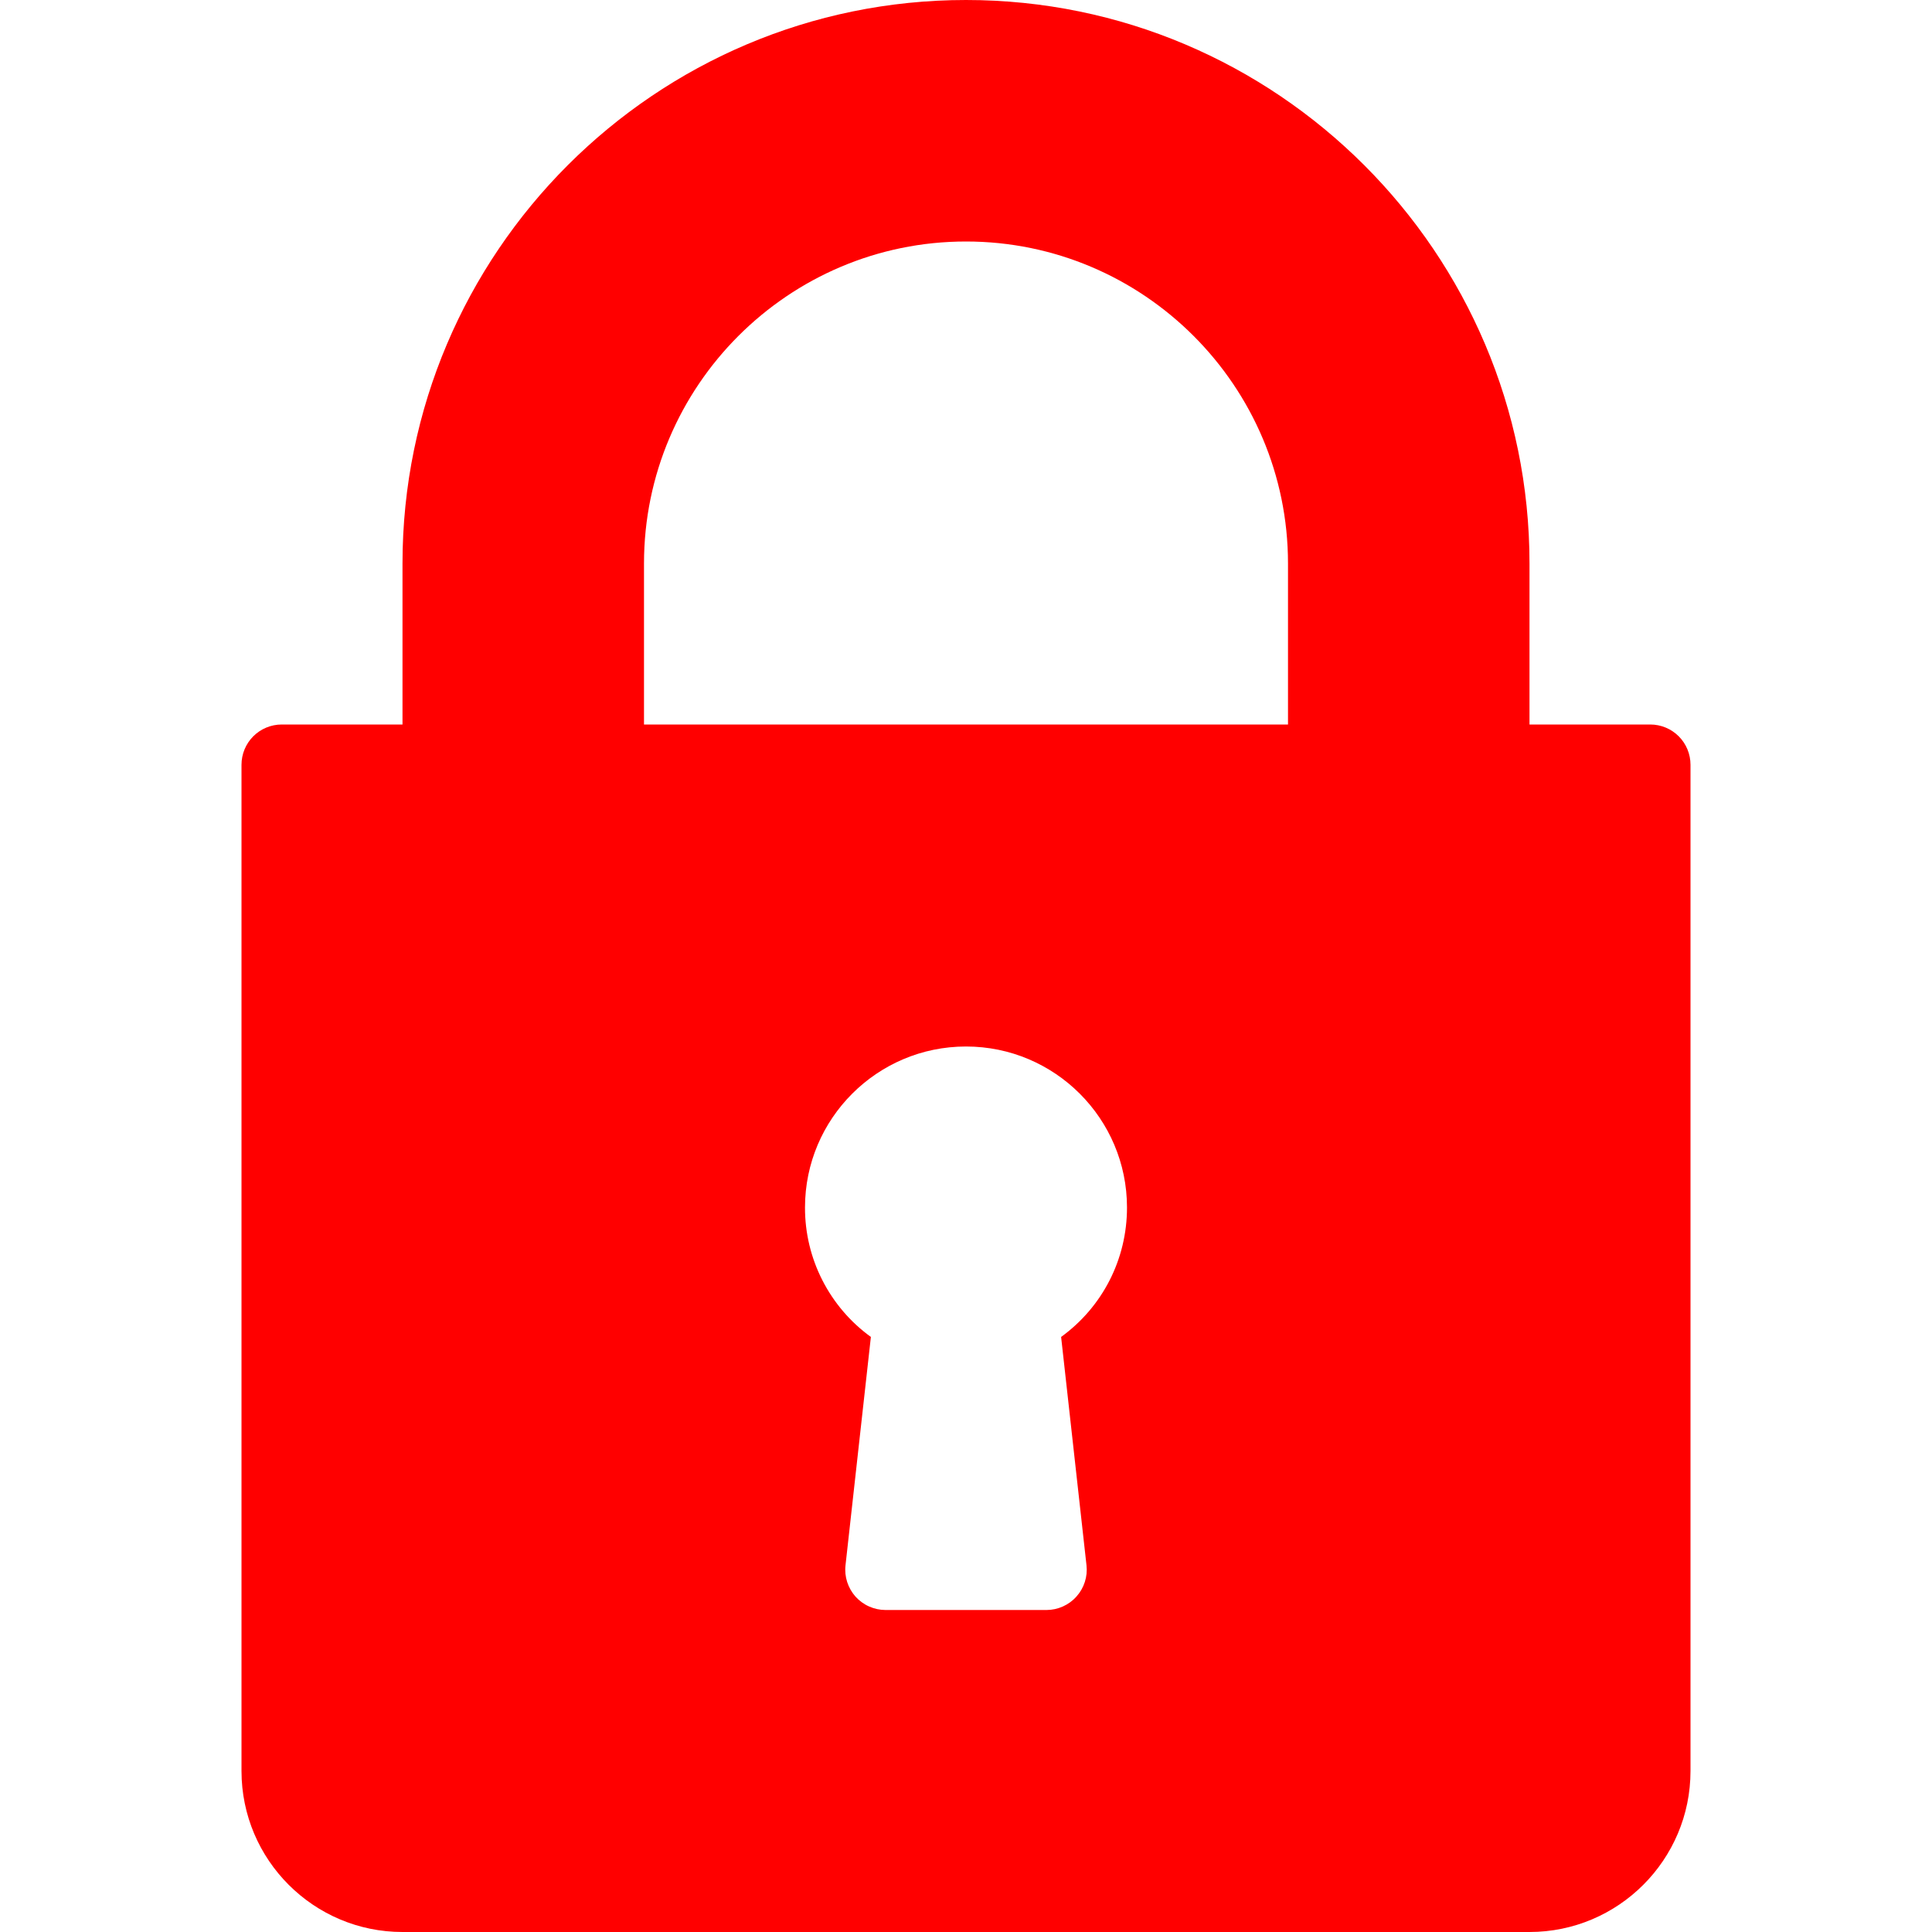 <svg width="30" height="30" viewBox="0 0 30 30" fill="none" xmlns="http://www.w3.org/2000/svg">
<path d="M25.625 11.25H23.75V8.75C23.75 3.925 19.825 0 15 0C10.175 0 6.25 3.925 6.25 8.75V11.25H4.375C4.209 11.25 4.05 11.316 3.933 11.433C3.816 11.55 3.75 11.709 3.75 11.875V27.5C3.75 28.879 4.871 30 6.25 30H23.75C25.129 30 26.25 28.879 26.25 27.5V11.875C26.25 11.709 26.184 11.55 26.067 11.433C25.95 11.316 25.791 11.25 25.625 11.25ZM16.871 24.306C16.881 24.393 16.872 24.482 16.845 24.565C16.818 24.649 16.774 24.726 16.715 24.791C16.657 24.857 16.585 24.909 16.505 24.945C16.425 24.981 16.338 25 16.25 25H13.75C13.662 25 13.575 24.981 13.495 24.945C13.415 24.91 13.343 24.857 13.284 24.792C13.226 24.726 13.182 24.649 13.155 24.566C13.128 24.482 13.119 24.393 13.129 24.306L13.523 20.76C13.205 20.53 12.947 20.228 12.769 19.878C12.591 19.529 12.499 19.142 12.5 18.75C12.5 17.371 13.621 16.25 15 16.25C16.379 16.25 17.5 17.371 17.5 18.75C17.5 19.558 17.117 20.295 16.477 20.76L16.871 24.306ZM20 11.25H10V8.75C10 5.993 12.243 3.75 15 3.75C17.757 3.75 20 5.993 20 8.75V11.25Z" fill="red"/>
</svg>
